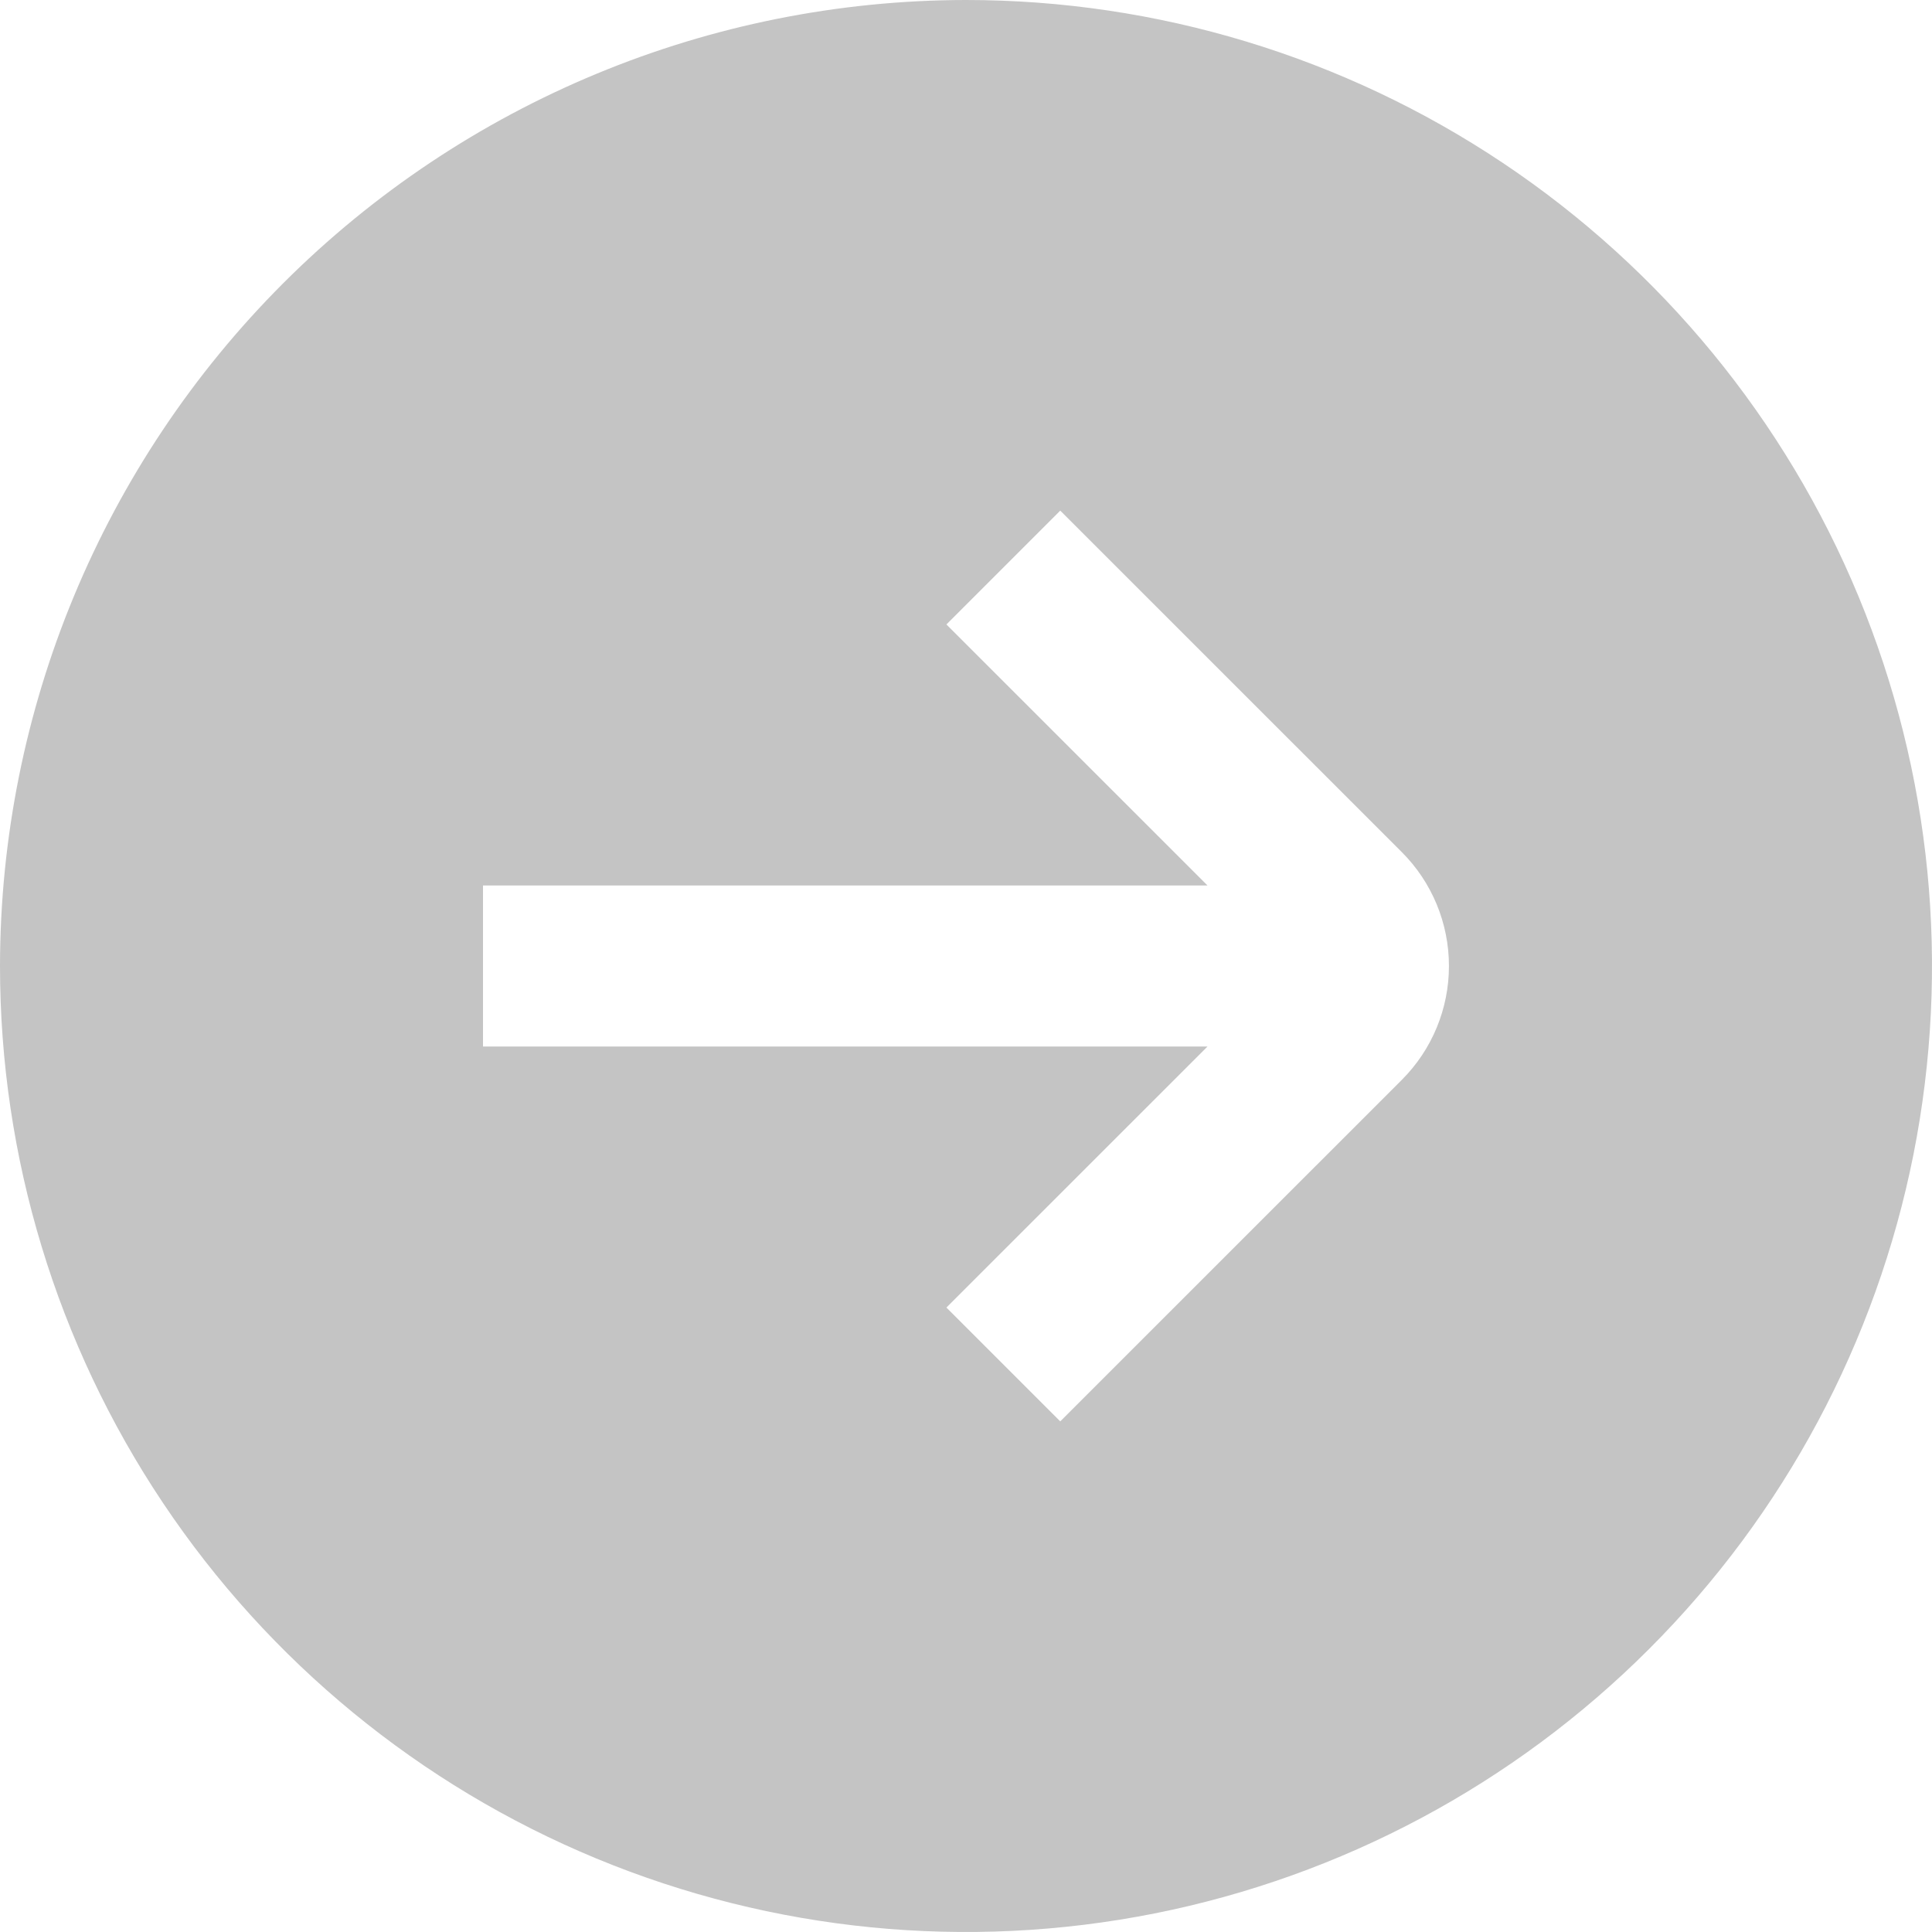 <svg width="37" height="37" viewBox="0 0 37 37" fill="none" xmlns="http://www.w3.org/2000/svg">
<g clip-path="url(#clip0_158_637)">
<path d="M0 18.5C0 22.159 1.085 25.736 3.118 28.778C5.151 31.82 8.04 34.192 11.42 35.592C14.801 36.992 18.52 37.358 22.109 36.645C25.698 35.931 28.994 34.169 31.581 31.581C34.169 28.994 35.931 25.698 36.645 22.109C37.358 18.52 36.992 14.801 35.592 11.42C34.192 8.04 31.82 5.151 28.778 3.118C25.736 1.085 22.159 0 18.5 0C13.595 0.005 8.893 1.956 5.424 5.424C1.956 8.893 0.005 13.595 0 18.5ZM26.847 16.32C27.425 16.898 27.749 17.682 27.749 18.5C27.749 19.318 27.425 20.102 26.847 20.68L20.305 27.221L18.125 25.041L23.125 20.042H9.25V16.958H23.125L18.125 11.959L20.305 9.779L26.847 16.32Z" fill="#C4C4C4"/>
</g>
<defs>
<clipPath id="clip0_158_637">
<rect width="37" height="37" fill="white"/>
</clipPath>
</defs>
</svg>
